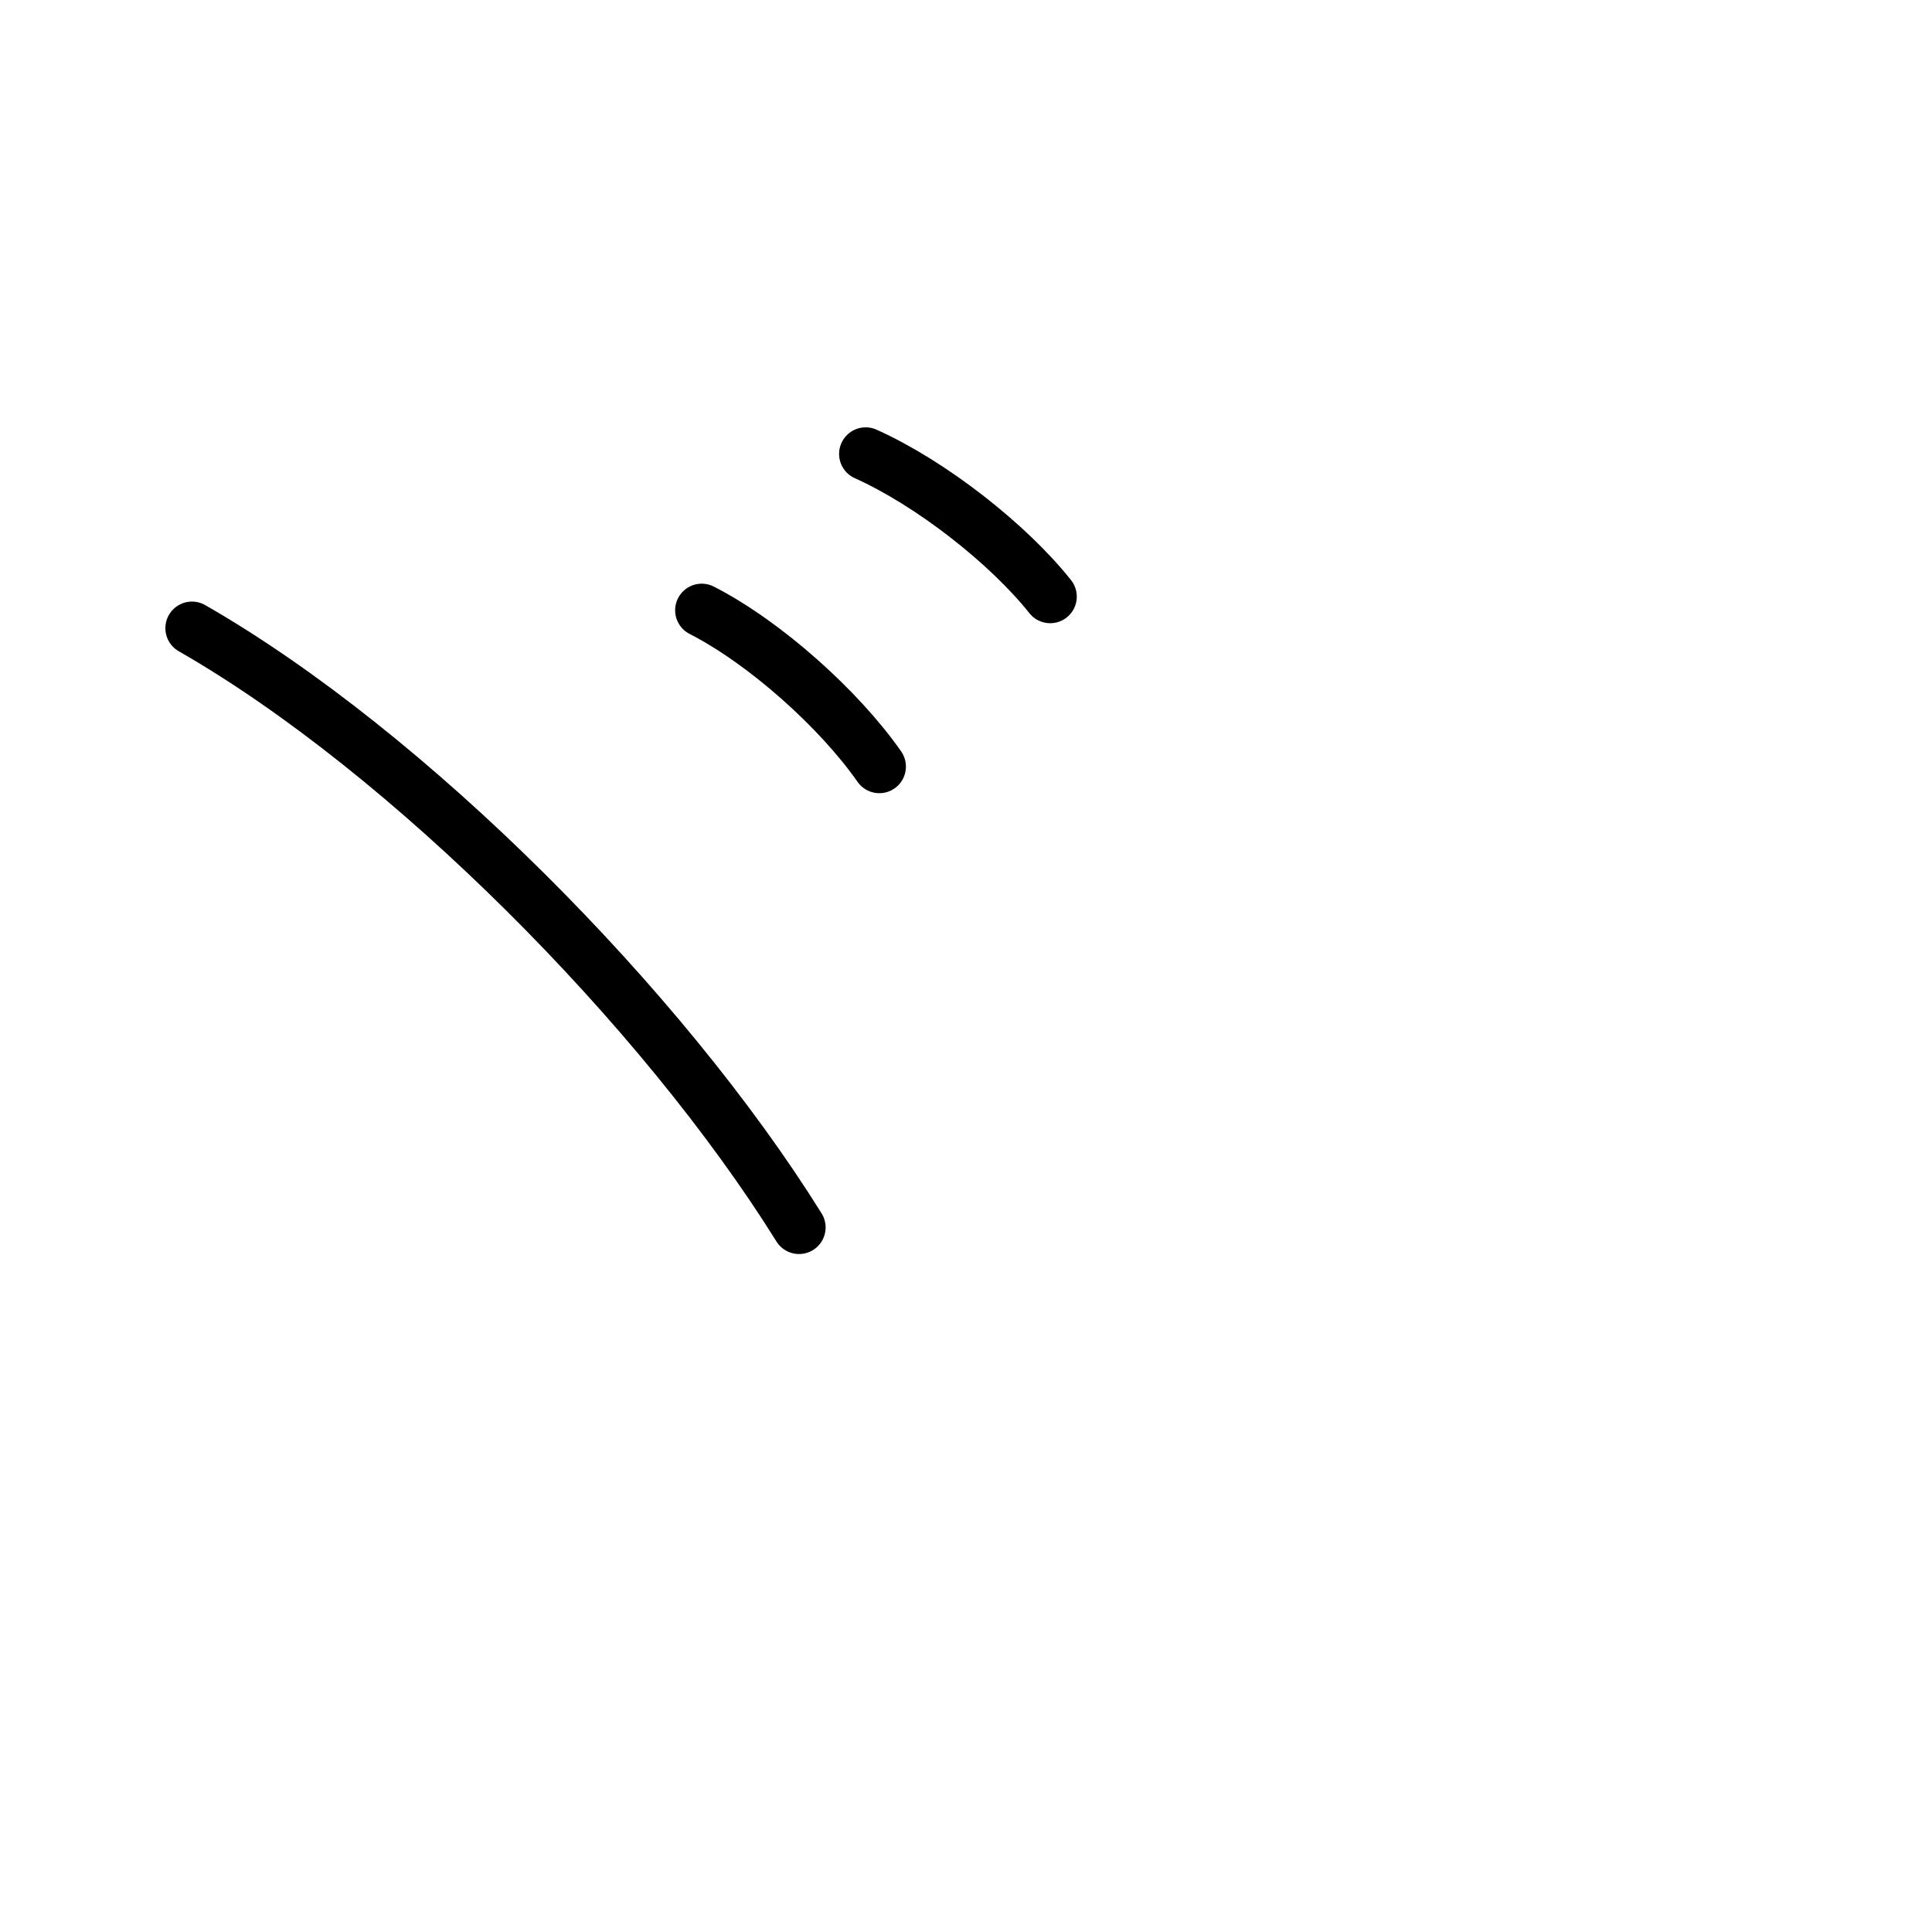 <?xml version="1.0" encoding="UTF-8"?>
<!--
This file has been modified from the original version by the kanji_colorize.py
script (available at http://github.com/cayennes/kanji-colorize) with these
settings:
    mode: css
    saturation: 0.95
    value: 0.75
    image_size: 327
It remains under a Creative Commons-Attribution-Share Alike 3.0 License.

The original SVG has the following copyright:
Copyright (C) 2009/2010/2011 Ulrich Apel.
This work is distributed under the conditions of the Creative Commons
Attribution-Share Alike 3.0 Licence. This means you are free:
* to Share - to copy, distribute and transmit the work
* to Remix - to adapt the work

Under the following conditions:
* Attribution. You must attribute the work by stating your use of KanjiVG in
  your own copyright header and linking to KanjiVG's website
  (http://kanjivg.tagaini.net)
* Share Alike. If you alter, transform, or build upon this work, you may
  distribute the resulting work only under the same or similar license to this
  one.

See http://creativecommons.org/licenses/by-sa/3.0/ for more details.
-->
<!DOCTYPE svg PUBLIC "-//W3C//DTD SVG 1.0//EN" "http://www.w3.org/TR/2001/REC-SVG-20010904/DTD/svg10.dtd">
<?xml-stylesheet type="text/css" href="_kanji_style.css"?>
<svg:svg xmlns:svg="http://www.w3.org/2000/svg" xmlns:xlink="http://www.w3.org/1999/xlink" height="100%" id="kanjisvg" onload="init(evt)" viewBox="0 0 109 109" width="100%">
<svg:g id="kvg:StrokePaths_030fe" style="fill:none;stroke:#000000;stroke-width:3;stroke-linecap:round;stroke-linejoin:round;">
<svg:g id="kvg:030fe">
	<svg:path class="stroke_path stroke_num1" d="M10.83,35.44c12.15,6.96,26.51,21.39,34.25,33.81" id="kvg:030fe-s1" />
	<svg:path class="stroke_path stroke_num2" d="M39.59,34.43c3.56,1.82,7.76,5.58,10.02,8.82" id="kvg:030fe-s2" />
	<svg:path class="stroke_path stroke_num3" d="M48.84,25.61c3.7,1.66,8.06,5.09,10.41,8.05" id="kvg:030fe-s3" />
</svg:g>
</svg:g>
<svg:g id="kvg:StrokeNumbers_030fe" style="font-size:8;fill:#808080">
</svg:g>
<svg:script type="text/ecmascript" xlink:href="_kanji_script.js" /></svg:svg>